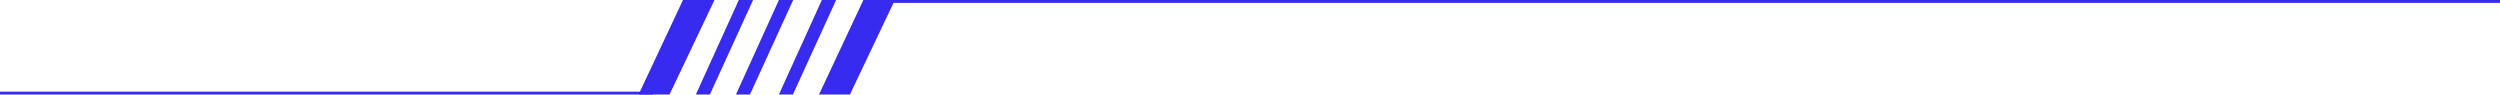 <svg width="873" height="33" viewBox="0 0 873 33" fill="none" xmlns="http://www.w3.org/2000/svg">
<path d="M238.5 0H249.5L233.8 33H223L238.5 0Z" fill="#382BF0"/>
<path d="M301.5 0H312.5L296.8 33H286L301.5 0Z" fill="#382BF0"/>
<path d="M258 0H262.981L247.891 33H243L258 0Z" fill="#382BF0"/>
<path d="M272 0H276.981L261.891 33H257L272 0Z" fill="#382BF0"/>
<path d="M287 0H291.981L276.891 33H272L287 0Z" fill="#382BF0"/>
<line x1="308" y1="0.5" x2="873" y2="0.5" stroke="#382BF0"/>
<line x1="228" y1="32.5" x2="-23" y2="32.5" stroke="#382BF0"/>
</svg>
